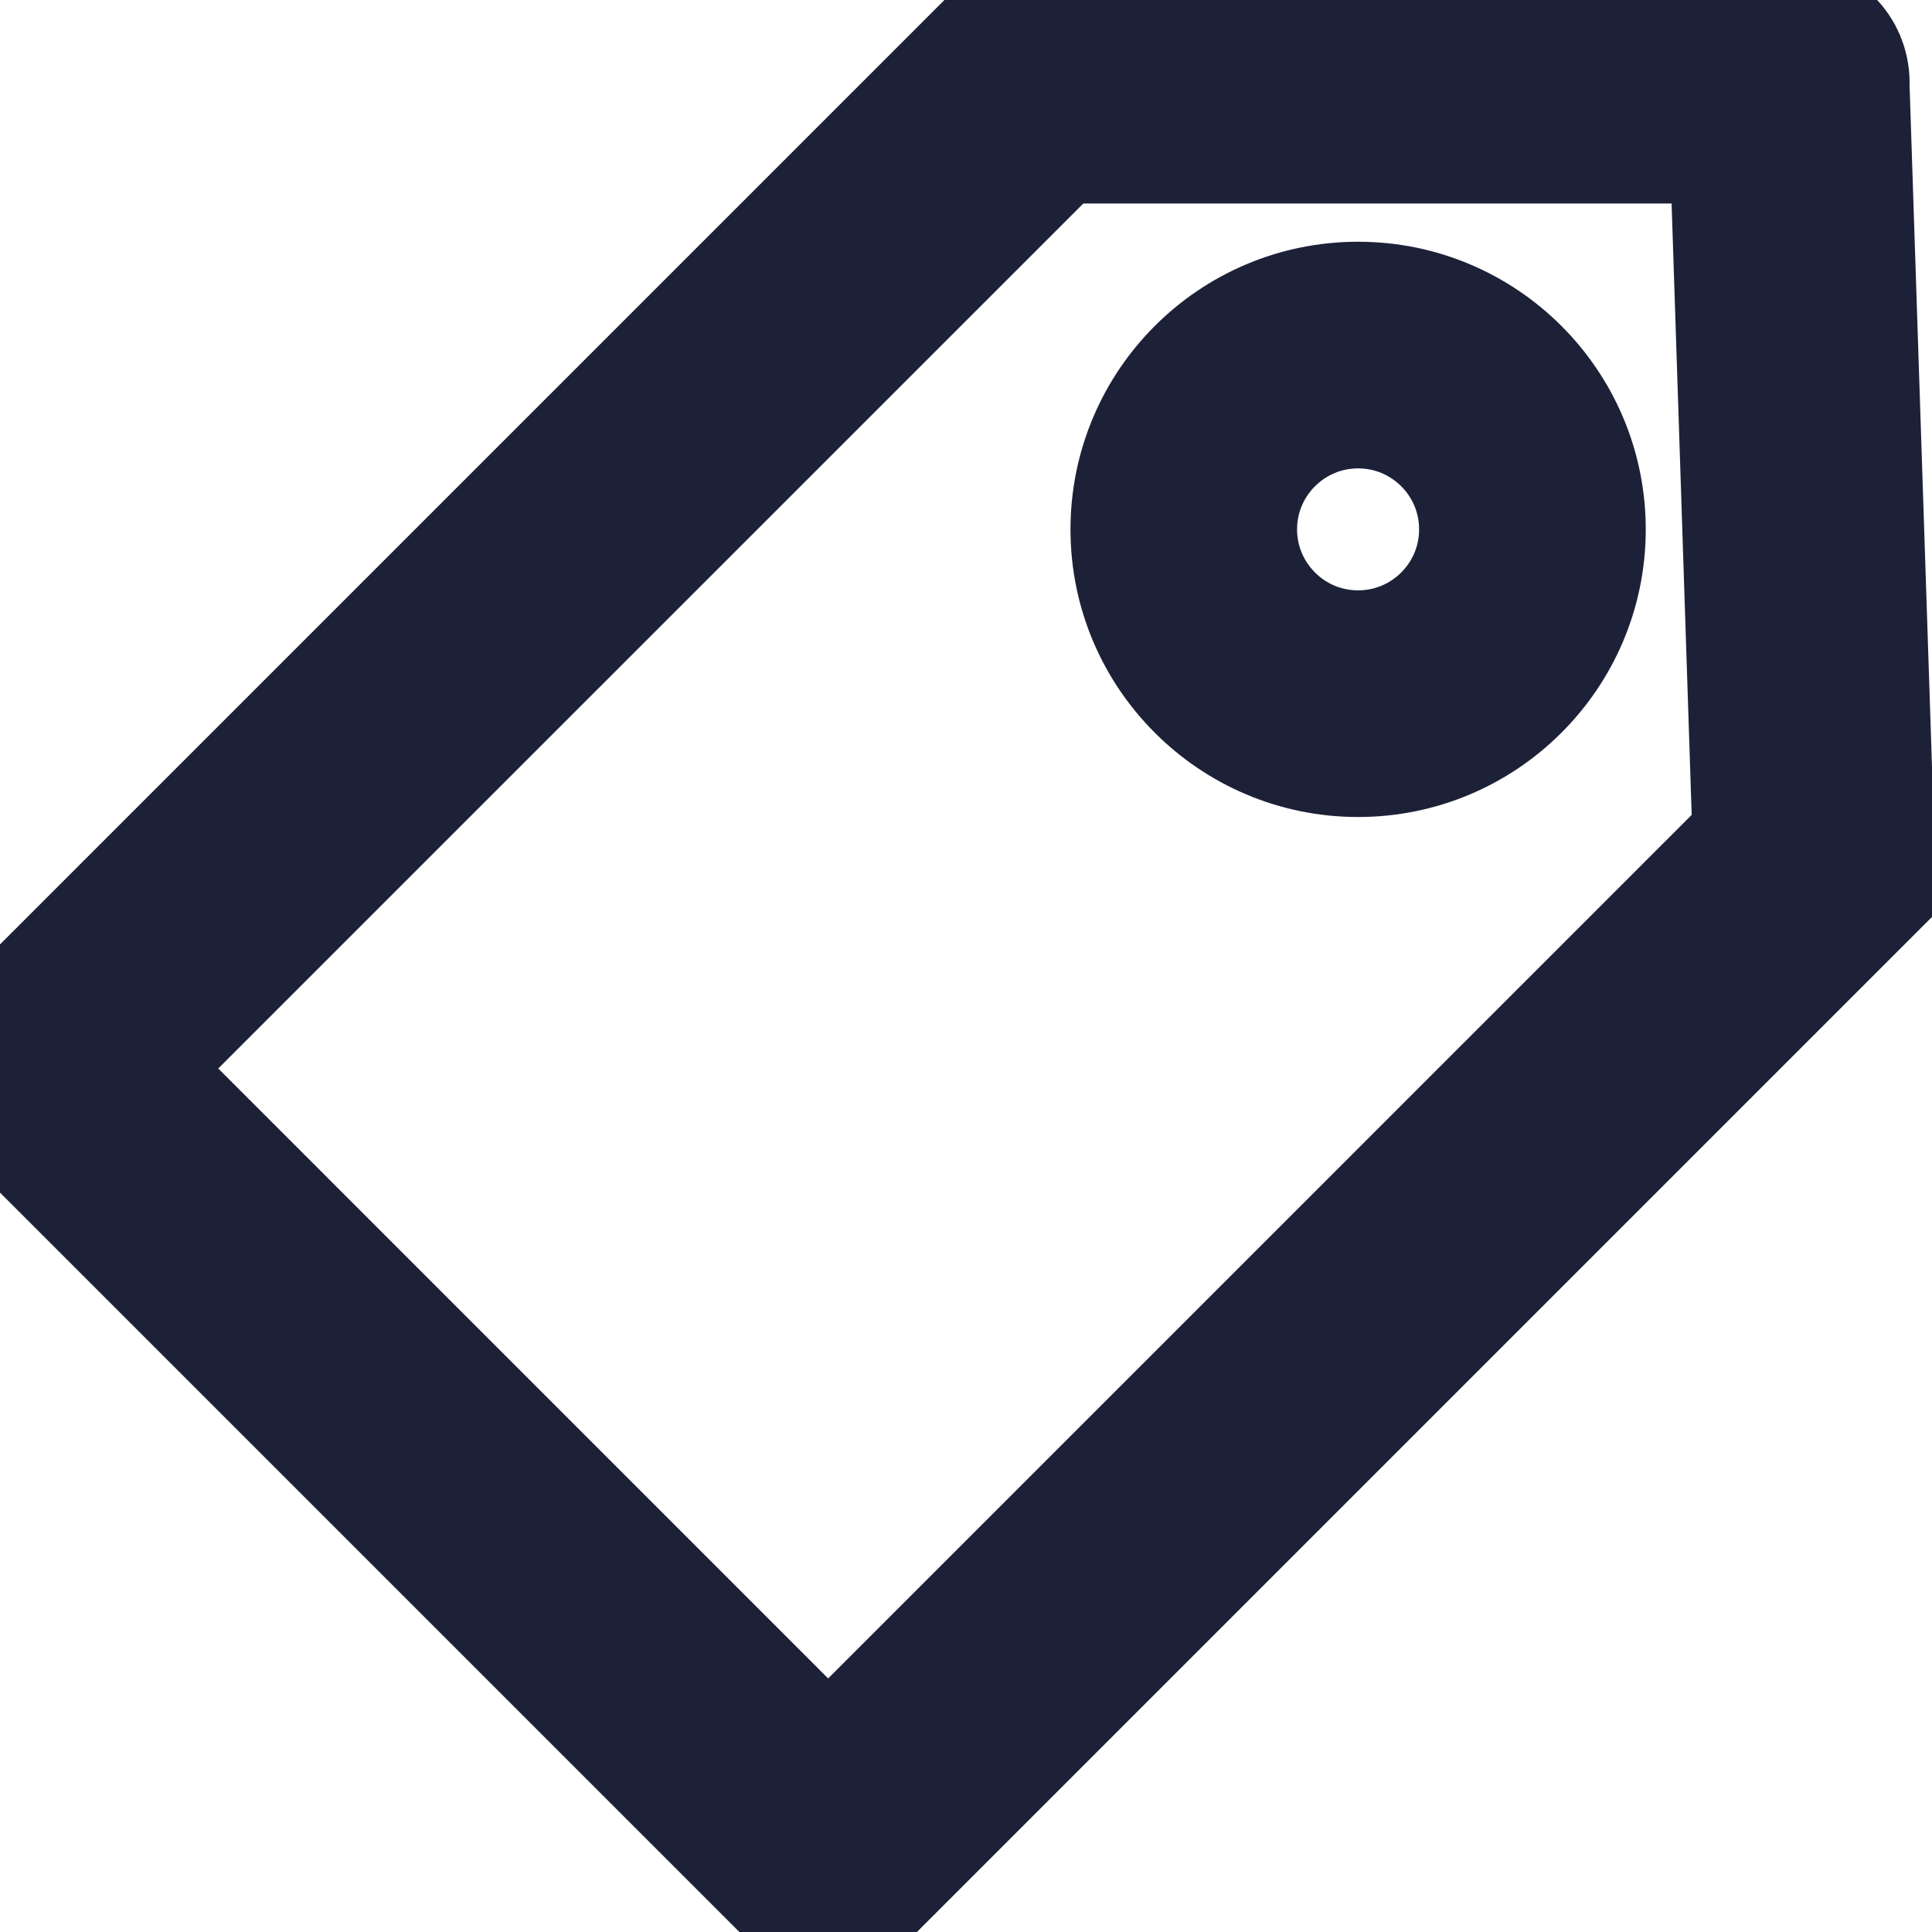 <svg width="25" height="25" viewBox="0 0 25 25" fill="none" xmlns="http://www.w3.org/2000/svg">
<path d="M17.574 4.128C18.326 4.128 19.006 4.433 19.498 4.925C19.991 5.418 20.296 6.099 20.296 6.85C20.296 7.602 19.991 8.282 19.498 8.774C19.006 9.267 18.325 9.572 17.574 9.572C16.822 9.572 16.142 9.267 15.65 8.774C15.157 8.282 14.852 7.602 14.852 6.85C14.852 6.099 15.157 5.418 15.65 4.925C16.142 4.433 16.822 4.128 17.574 4.128ZM23.877 11.574L11.117 24.334C10.896 24.555 10.537 24.555 10.316 24.334L0.209 14.227C-0.012 14.006 -0.012 13.647 0.209 13.426L12.969 0.666C13.079 0.555 13.224 0.5 13.369 0.5H23.144C23.457 0.5 23.71 0.753 23.71 1.066C23.71 1.076 23.71 1.085 23.709 1.095L24.04 11.156C24.045 11.318 23.982 11.466 23.875 11.572L23.877 11.574ZM10.716 23.133L22.904 10.945L22.598 1.633H13.604L1.41 13.826L10.716 23.133ZM18.839 5.585C18.515 5.261 18.068 5.061 17.574 5.061C17.08 5.061 16.633 5.261 16.309 5.585C15.985 5.909 15.784 6.356 15.784 6.85C15.784 7.344 15.985 7.791 16.309 8.115C16.632 8.439 17.079 8.639 17.574 8.639C18.068 8.639 18.515 8.439 18.839 8.115C19.163 7.791 19.363 7.344 19.363 6.85C19.363 6.356 19.163 5.909 18.839 5.585Z" fill="#1C2137" stroke="#1C2137" stroke-width="2"/>
</svg>
